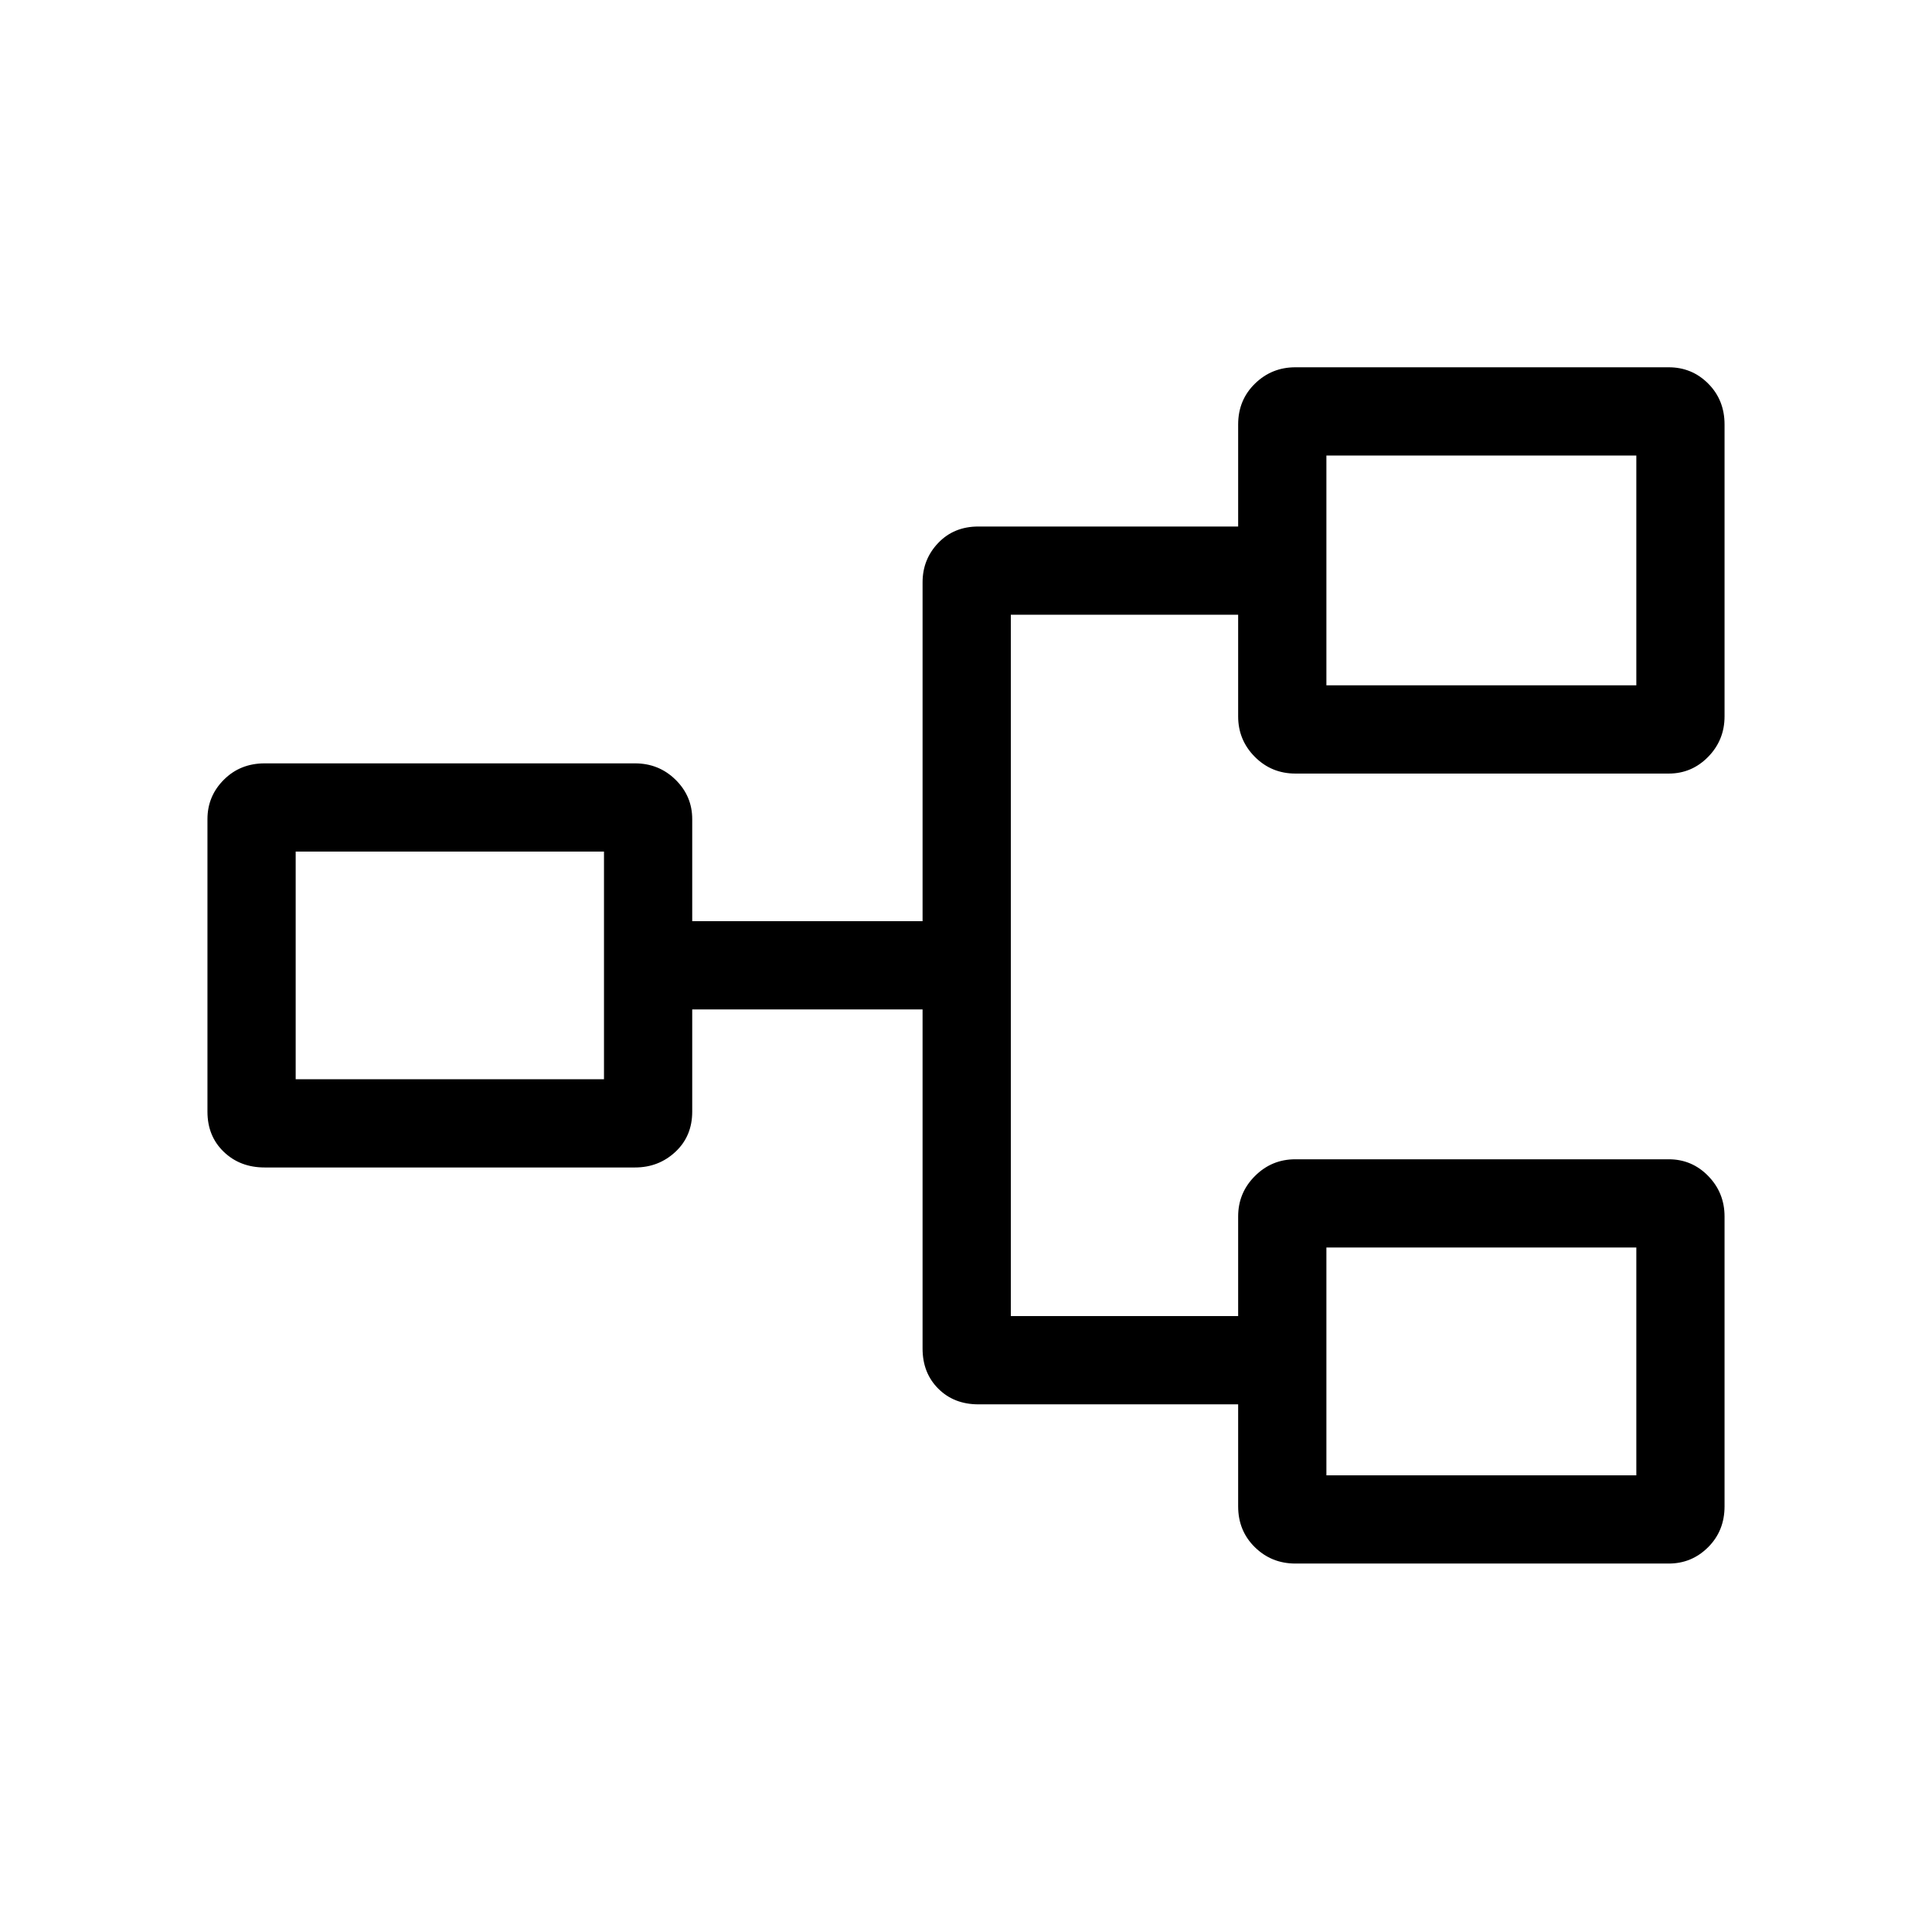 <svg xmlns="http://www.w3.org/2000/svg" height="48" viewBox="0 -960 960 960" width="48"><path d="M643.69-183.08q-11.9 0-20.18-8.14t-8.28-20.28v-50.69H486.15q-12.14 0-19.93-7.8-7.8-7.79-7.8-19.93v-168.5H343.96v50.8q0 12.15-8.33 19.94-8.32 7.79-20.09 7.79H131.5q-12.24 0-20.33-7.79-8.09-7.79-8.09-19.94v-145.34q0-11.45 8.14-19.59t20.28-8.14h184.04q11.86 0 20.14 8.14 8.28 8.14 8.28 19.59v50.69h114.46v-168.38q0-11.45 7.8-19.59 7.79-8.14 19.93-8.14h129.08v-50.7q0-12.14 8.33-20.28 8.32-8.14 20.09-8.14h185.51q11.58 0 19.67 8.14 8.09 8.14 8.09 20.28v145.04q0 11.77-8.14 20.1-8.14 8.32-19.59 8.32h-185.5q-11.9 0-20.18-8.32-8.28-8.33-8.28-20.1v-50.5H502.27v348.5h112.96v-49.5q0-11.77 8.33-20.09 8.32-8.33 20.09-8.33h185.51q11.58 0 19.67 8.33 8.09 8.32 8.09 20.09v144.04q0 12.14-8.14 20.28t-19.59 8.14h-185.5Zm15.39-43.84h154v-113.2h-154v113.2ZM146.92-423.73h153.2v-113.12h-153.2v113.12Zm512.16-195.73h154v-114.19h-154v114.19Zm0 392.54v-113.2 113.2ZM300.12-423.73v-113.12 113.12Zm358.96-195.73v-114.19 114.19Z"/></svg>